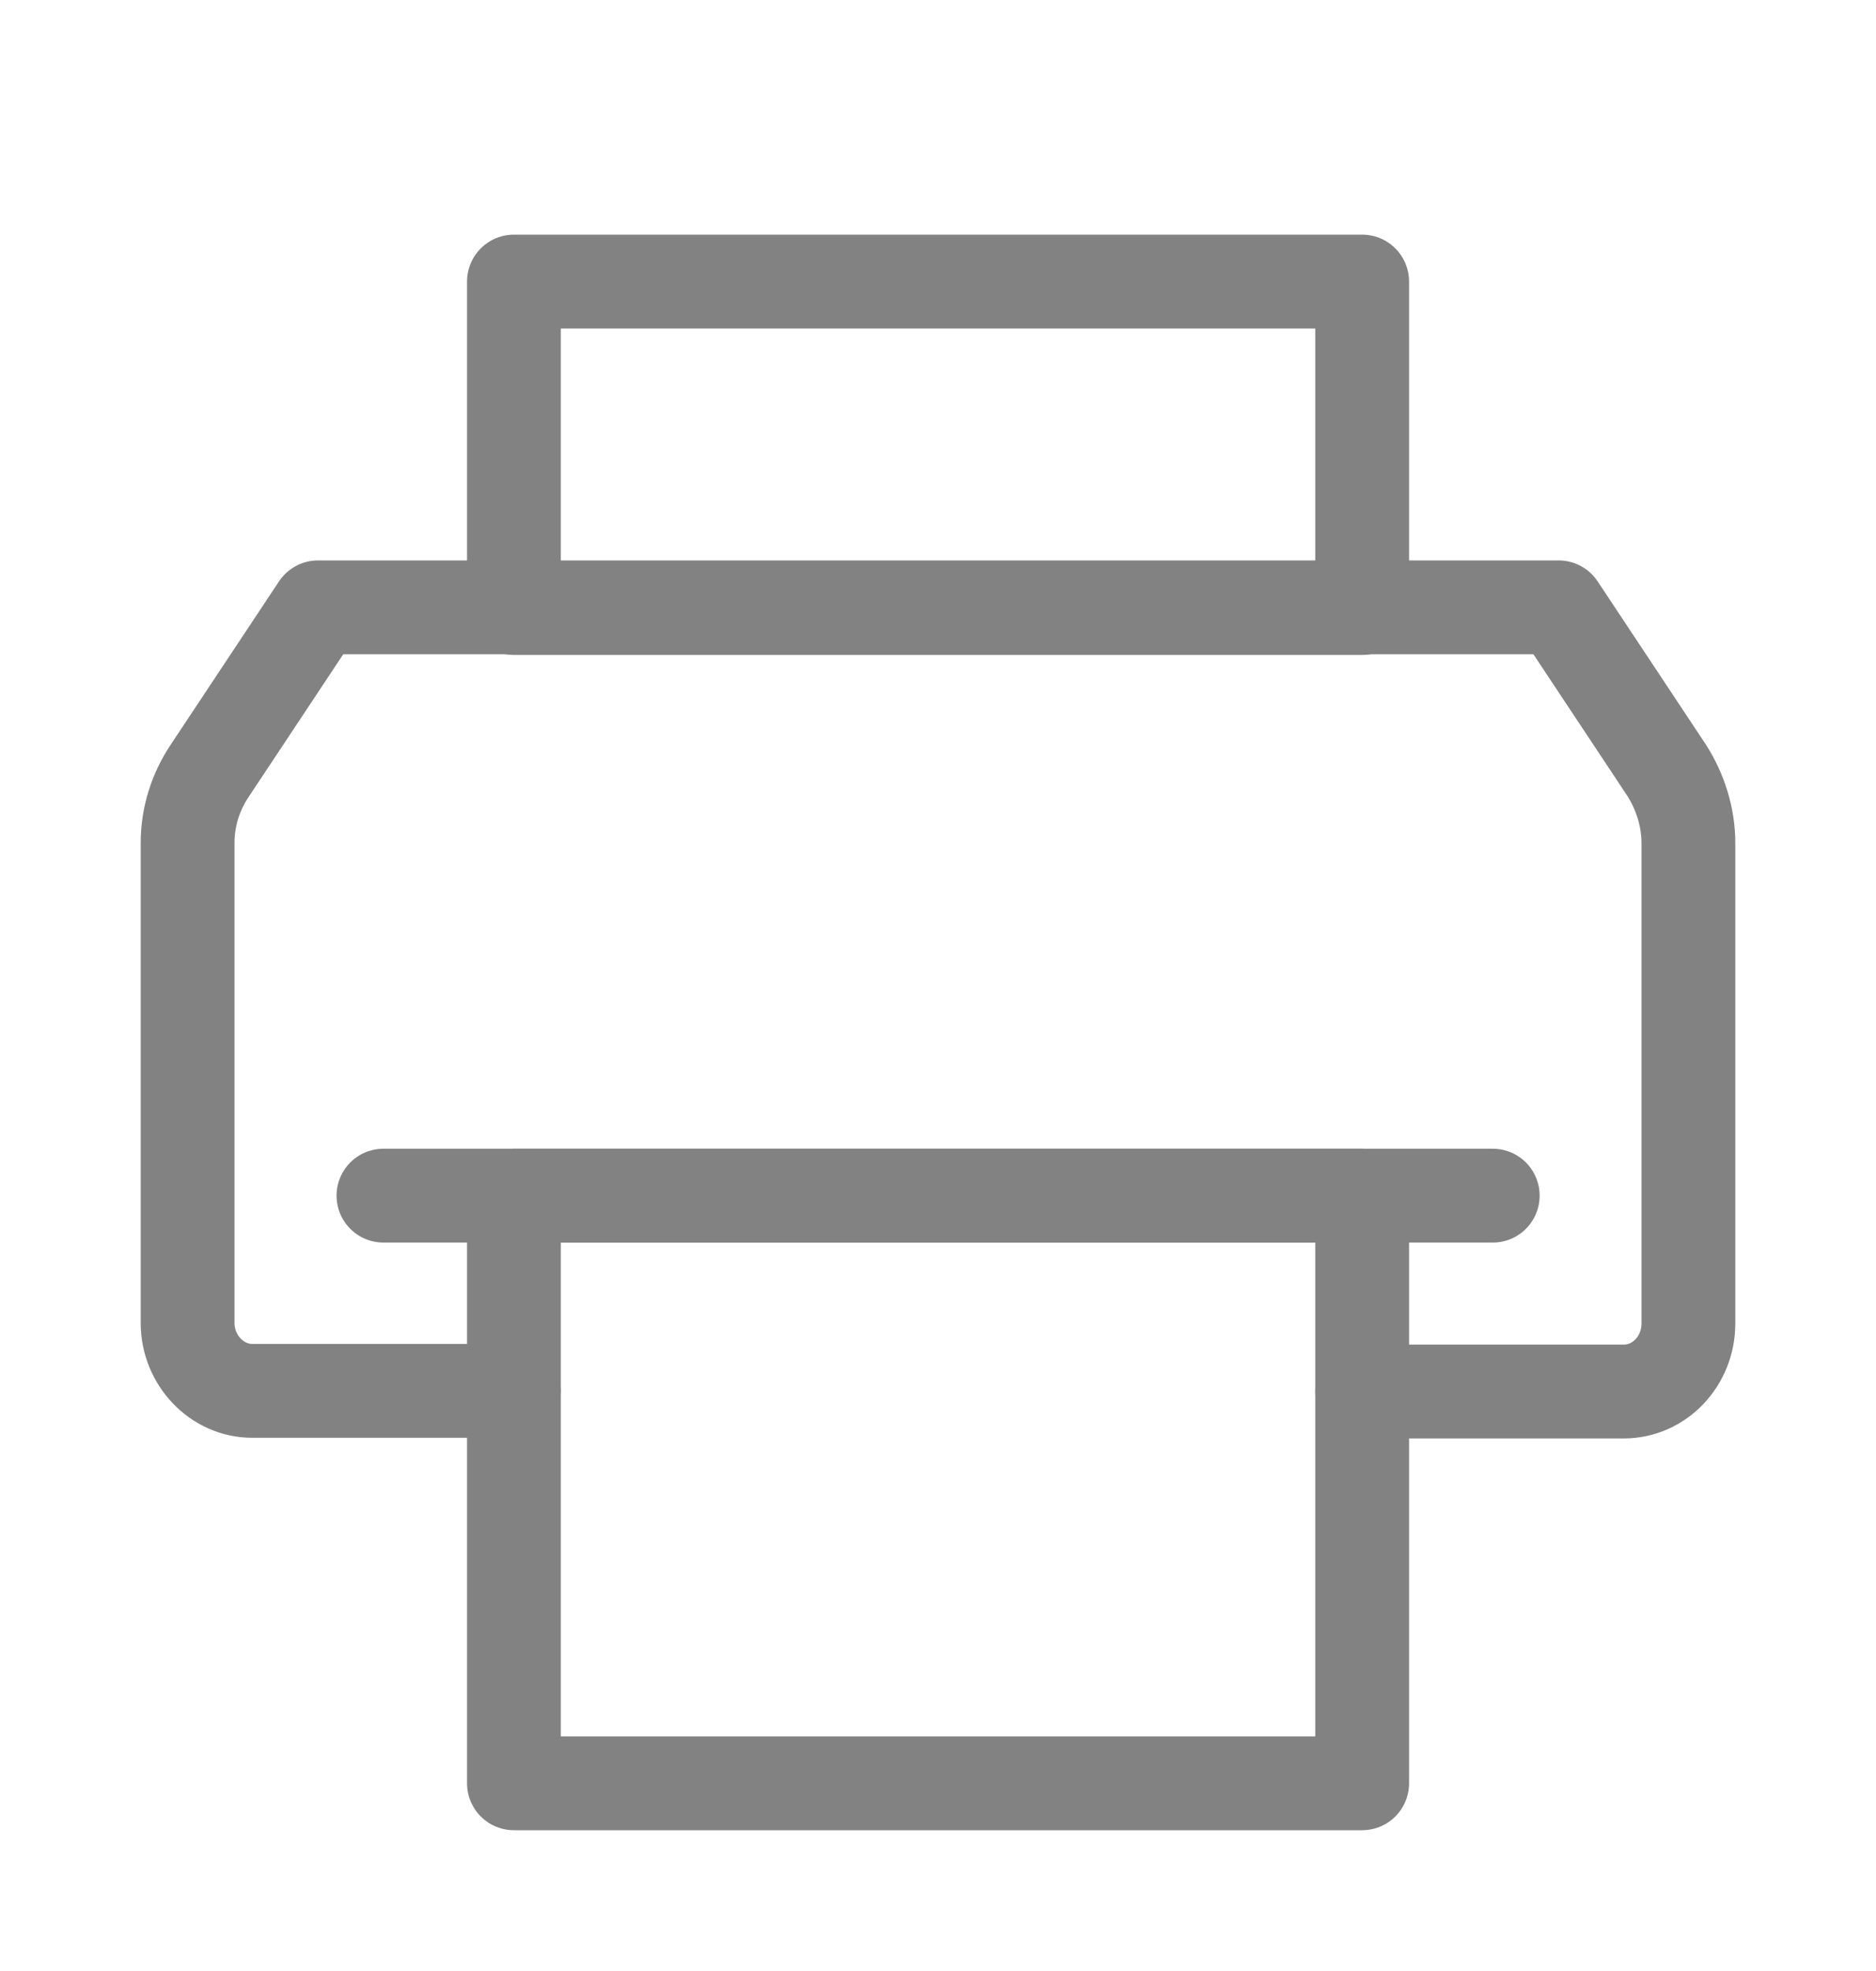 <svg width="20" height="21" viewBox="0 0 20 21" fill="none" xmlns="http://www.w3.org/2000/svg">
<path d="M14.522 14.826H17.311C17.694 14.826 18 14.499 18 14.102V8.982C18 8.711 17.916 8.44 17.77 8.21L16.616 6.471H3.391L2.237 8.21C2.083 8.44 2 8.704 2 8.982V14.096C2 14.492 2.313 14.819 2.689 14.819H5.478" stroke="#828282" stroke-miterlimit="10" stroke-linecap="round" stroke-linejoin="round"/>
<path d="M14.522 3H5.479V6.478H14.522V3Z" stroke="#828282" stroke-miterlimit="10" stroke-linecap="round" stroke-linejoin="round"/>
<path d="M14.522 12.739H5.479V19H14.522V12.739Z" stroke="#828282" stroke-miterlimit="10" stroke-linecap="round" stroke-linejoin="round"/>
<path d="M4.088 12.739H15.914" stroke="#828282" stroke-miterlimit="10" stroke-linecap="round" stroke-linejoin="round"/>
</svg>
